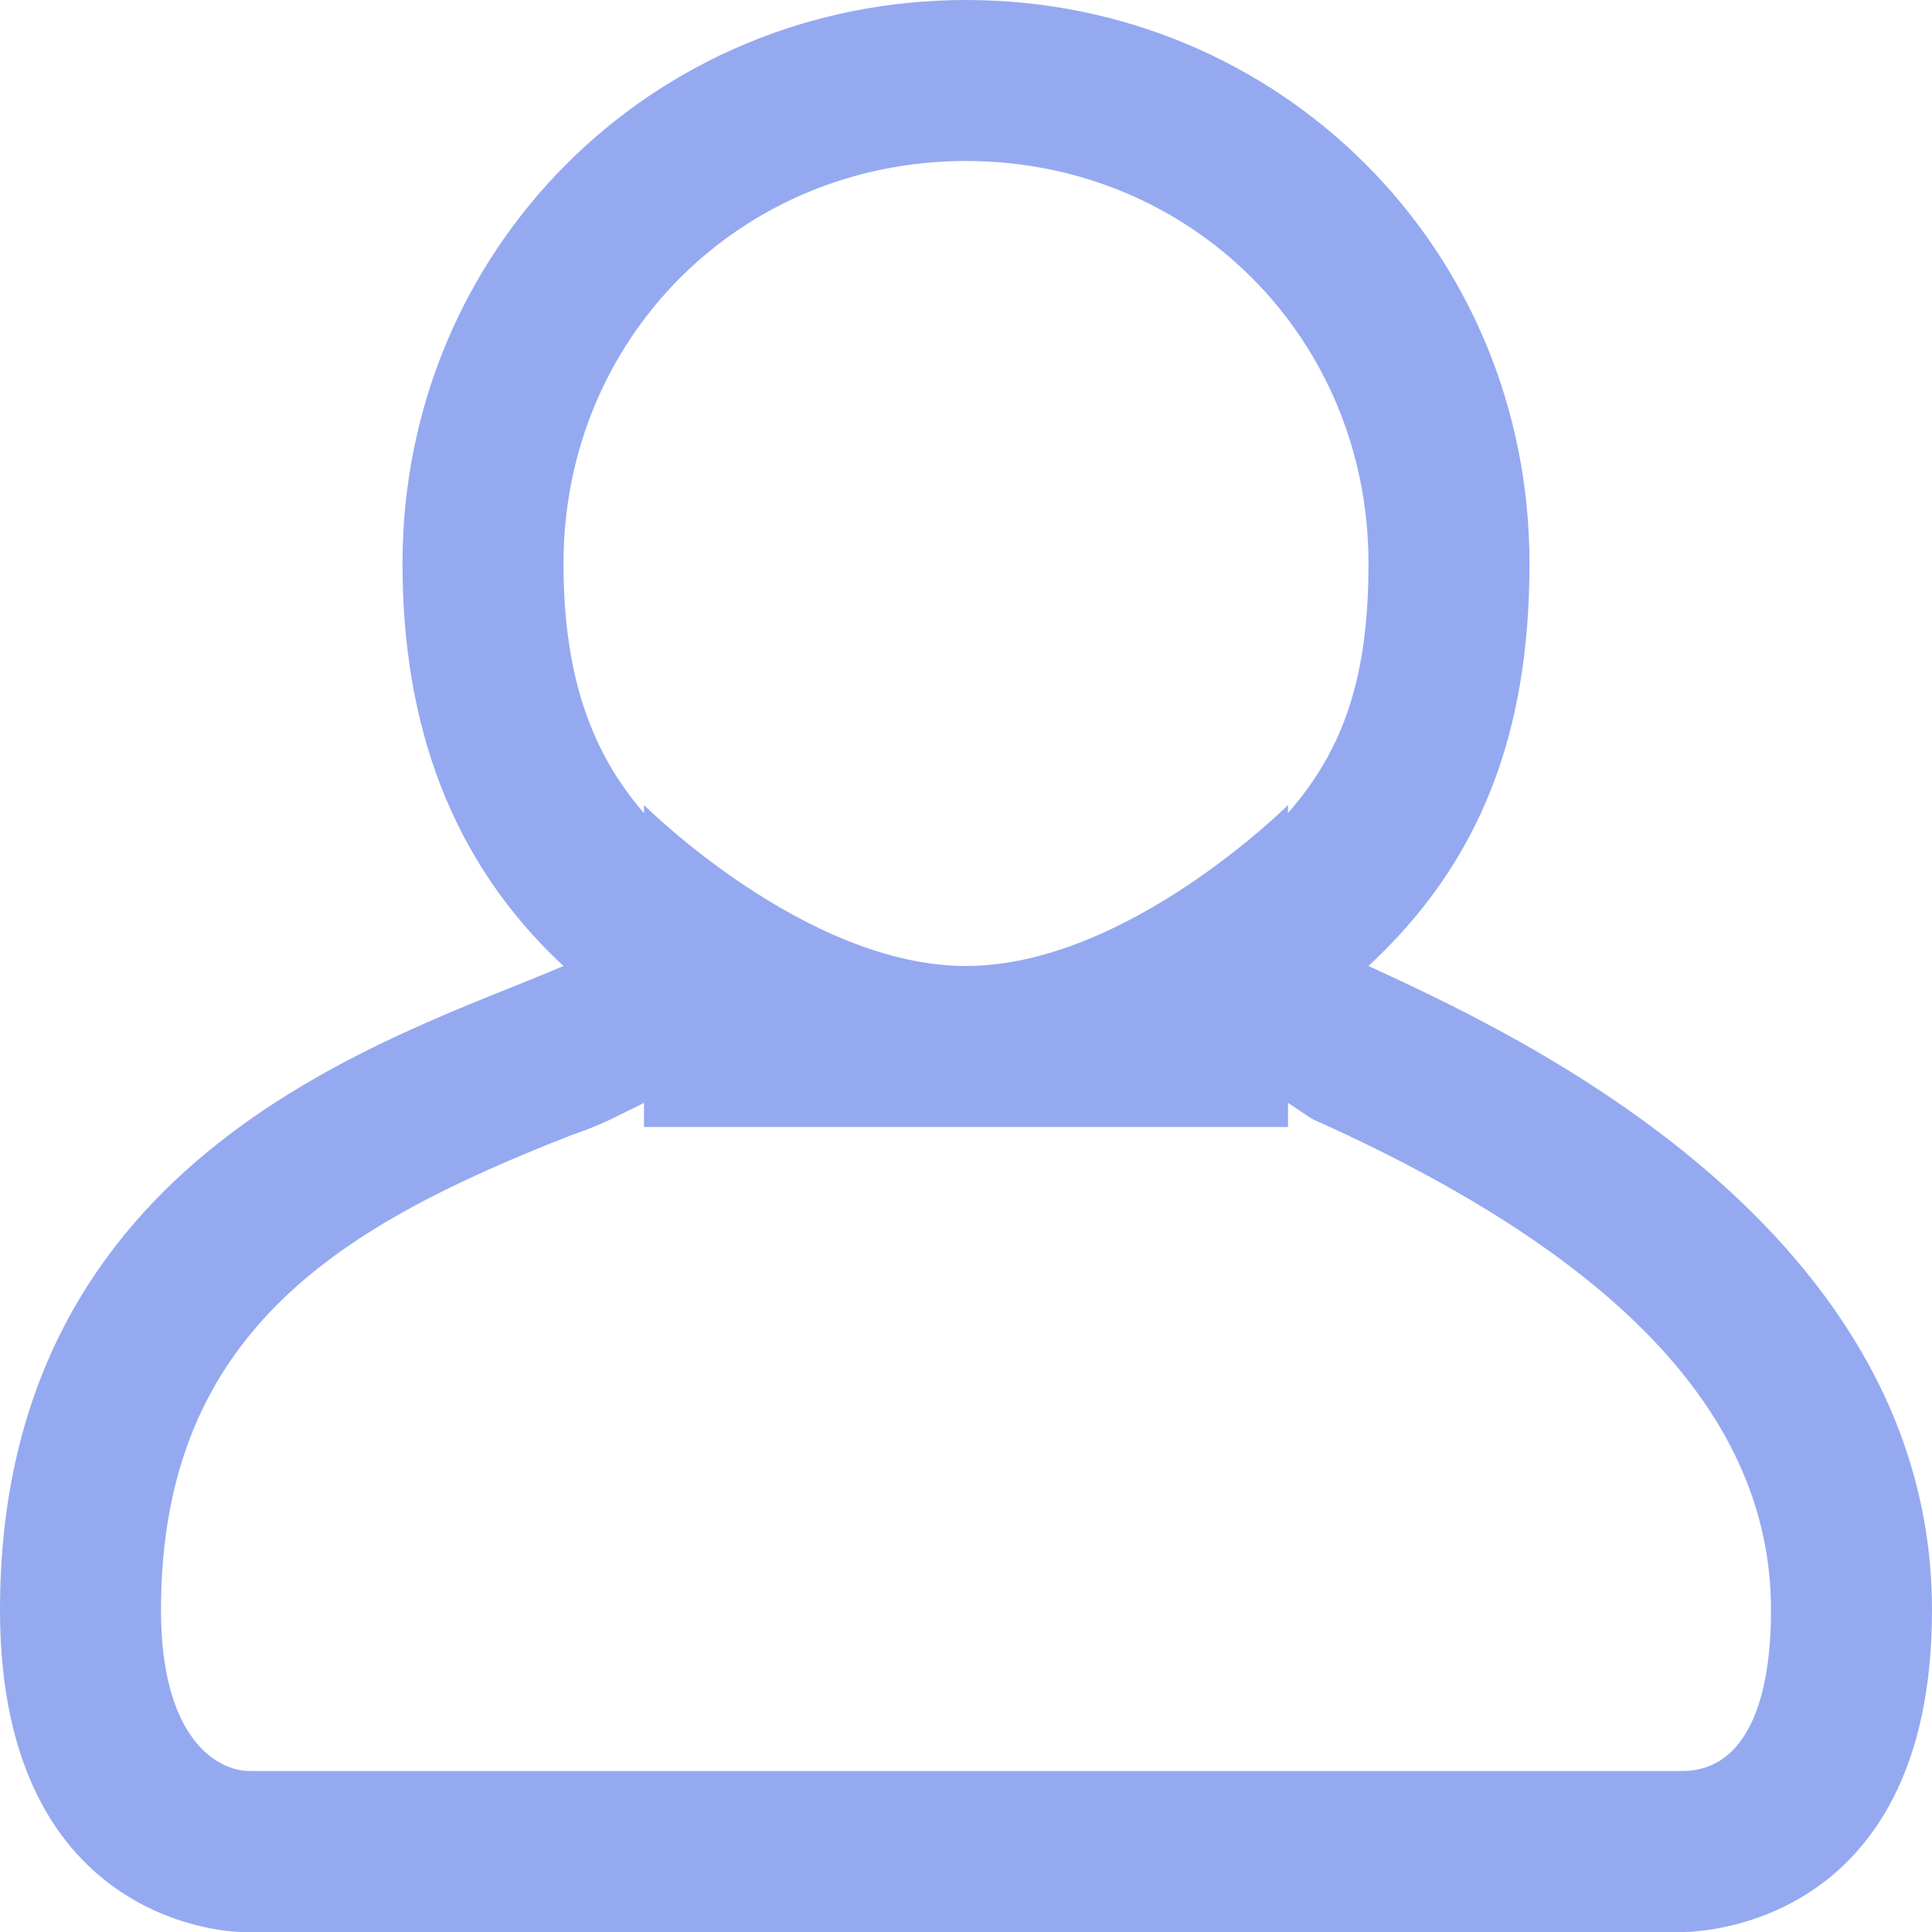 <svg width="36" height="36" viewBox="0 0 36 36" fill="none" xmlns="http://www.w3.org/2000/svg">
<path d="M36 30C36 36 31.5 36 31.35 36C24.45 36 11.4 36 4.5 36C4.5 36 0 36 0 30C0 21.45 7.35 19.35 10.5 18C8.4 16.05 7.5 13.5 7.5 10.5C7.5 4.65 12.15 0 18 0C23.85 0 28.5 4.65 28.5 10.5C28.5 13.65 27.6 16.05 25.5 18C27.75 19.05 36 22.65 36 30ZM18 3C13.8 3 10.5 6.3 10.5 10.5C10.5 12.45 10.95 13.95 12 15.15V15C12 15 15 18 18 18C21 18 24 15 24 15V15.15C25.05 13.95 25.5 12.6 25.5 10.5C25.5 6.3 22.2 3 18 3ZM24.45 20.85L24 20.55V21C24 21 21 21 18 21C15 21 12 21 12 21V20.55L11.7 20.7C11.4 20.85 11.1 21 10.65 21.15C6.45 22.8 3 24.75 3 30C3 32.4 4.05 33 4.65 33H31.35C32.4 33 33 31.95 33 30C33 26.4 30.15 23.4 24.45 20.85Z" fill="#2C54E4" fill-opacity="0.5"/>
</svg>
